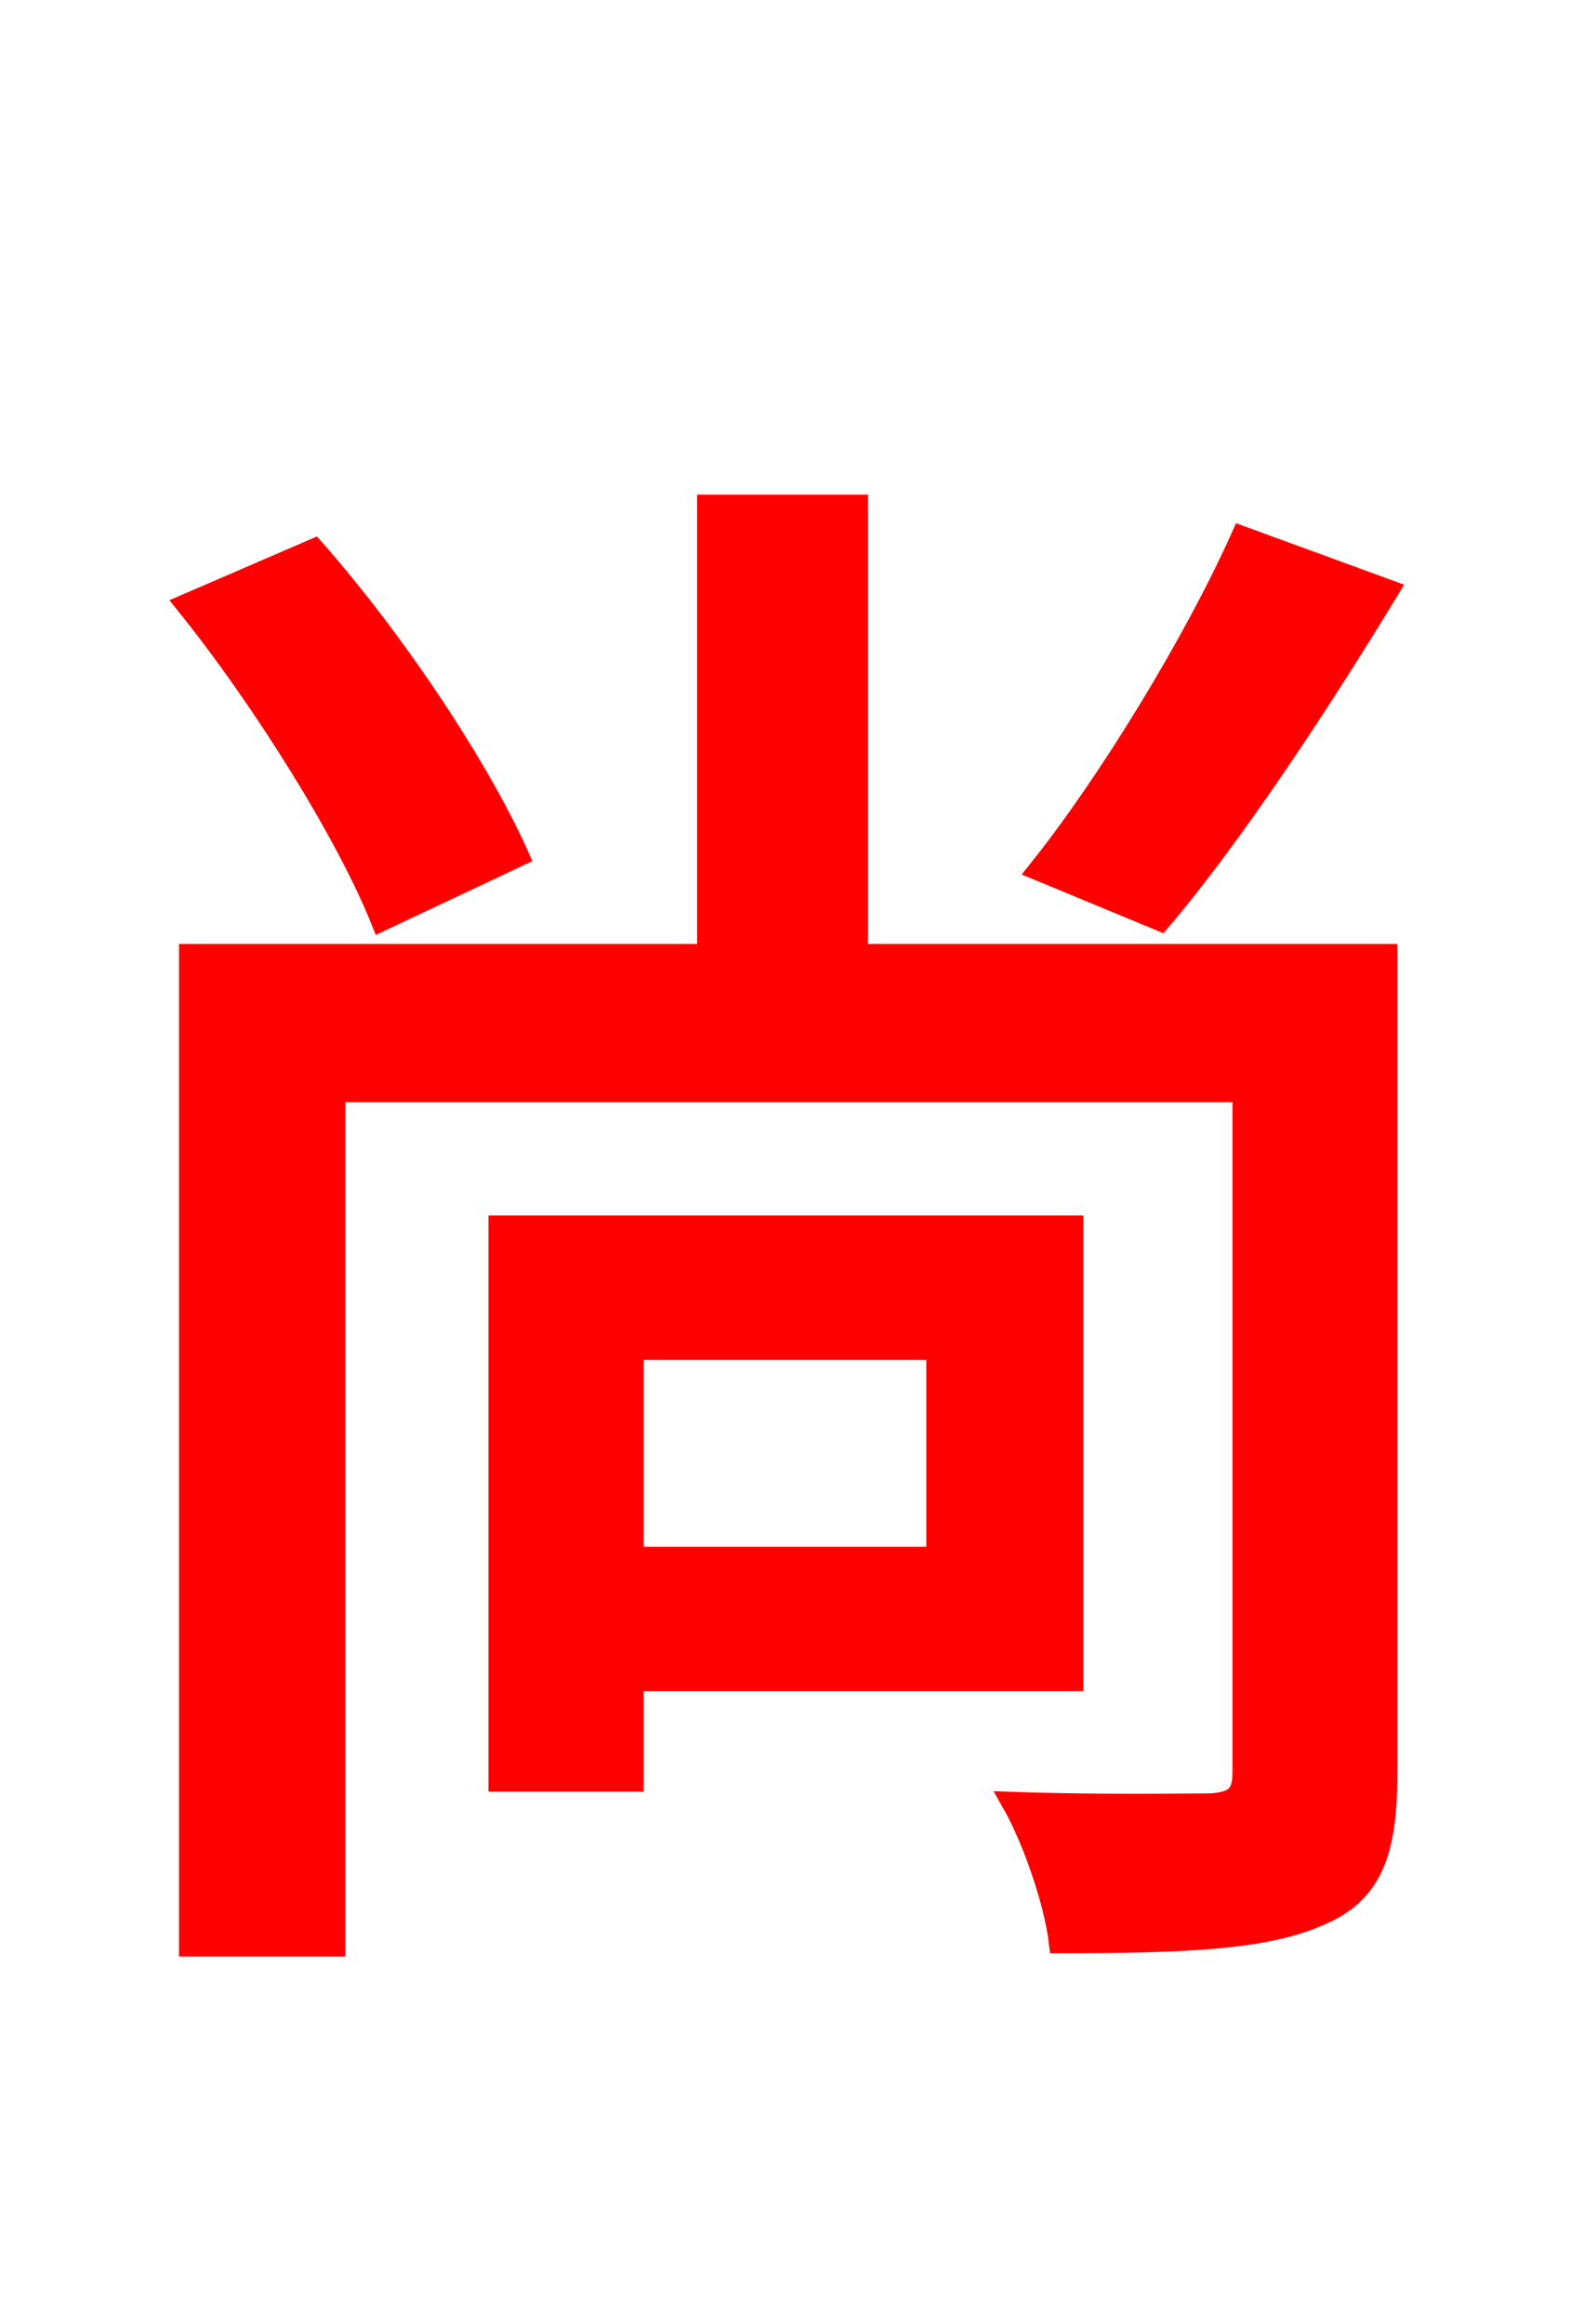 <svg xmlns="http://www.w3.org/2000/svg" xmlns:xlink="http://www.w3.org/1999/xlink" width="72" height="106.56"><path fill="red" stroke="red" d="M56.95 24.62C54.79 29.45 50.83 35.93 47.66 39.89L53.21 42.19C56.45 38.38 60.41 32.40 63.65 27.07ZM23.76 39.24C21.96 35.21 18.14 29.45 14.40 25.20L8.57 27.72C12.10 32.11 15.91 38.23 17.50 42.19ZM42.98 61.85L42.98 71.42L29.02 71.42L29.02 61.85ZM49.18 77.04L49.18 56.23L22.90 56.23L22.90 81.65L29.02 81.65L29.02 77.04ZM63.58 43.78L39.31 43.78L39.31 23.18L32.47 23.18L32.47 43.78L8.71 43.78L8.71 89.21L15.34 89.21L15.34 50.04L57.02 50.04L57.02 81.29C57.02 82.30 56.66 82.66 55.51 82.73C54.36 82.73 50.40 82.80 46.44 82.66C47.38 84.31 48.38 87.19 48.60 89.06C54.14 89.06 57.96 88.92 60.41 87.84C62.93 86.83 63.58 84.89 63.58 81.36Z"/></svg>
